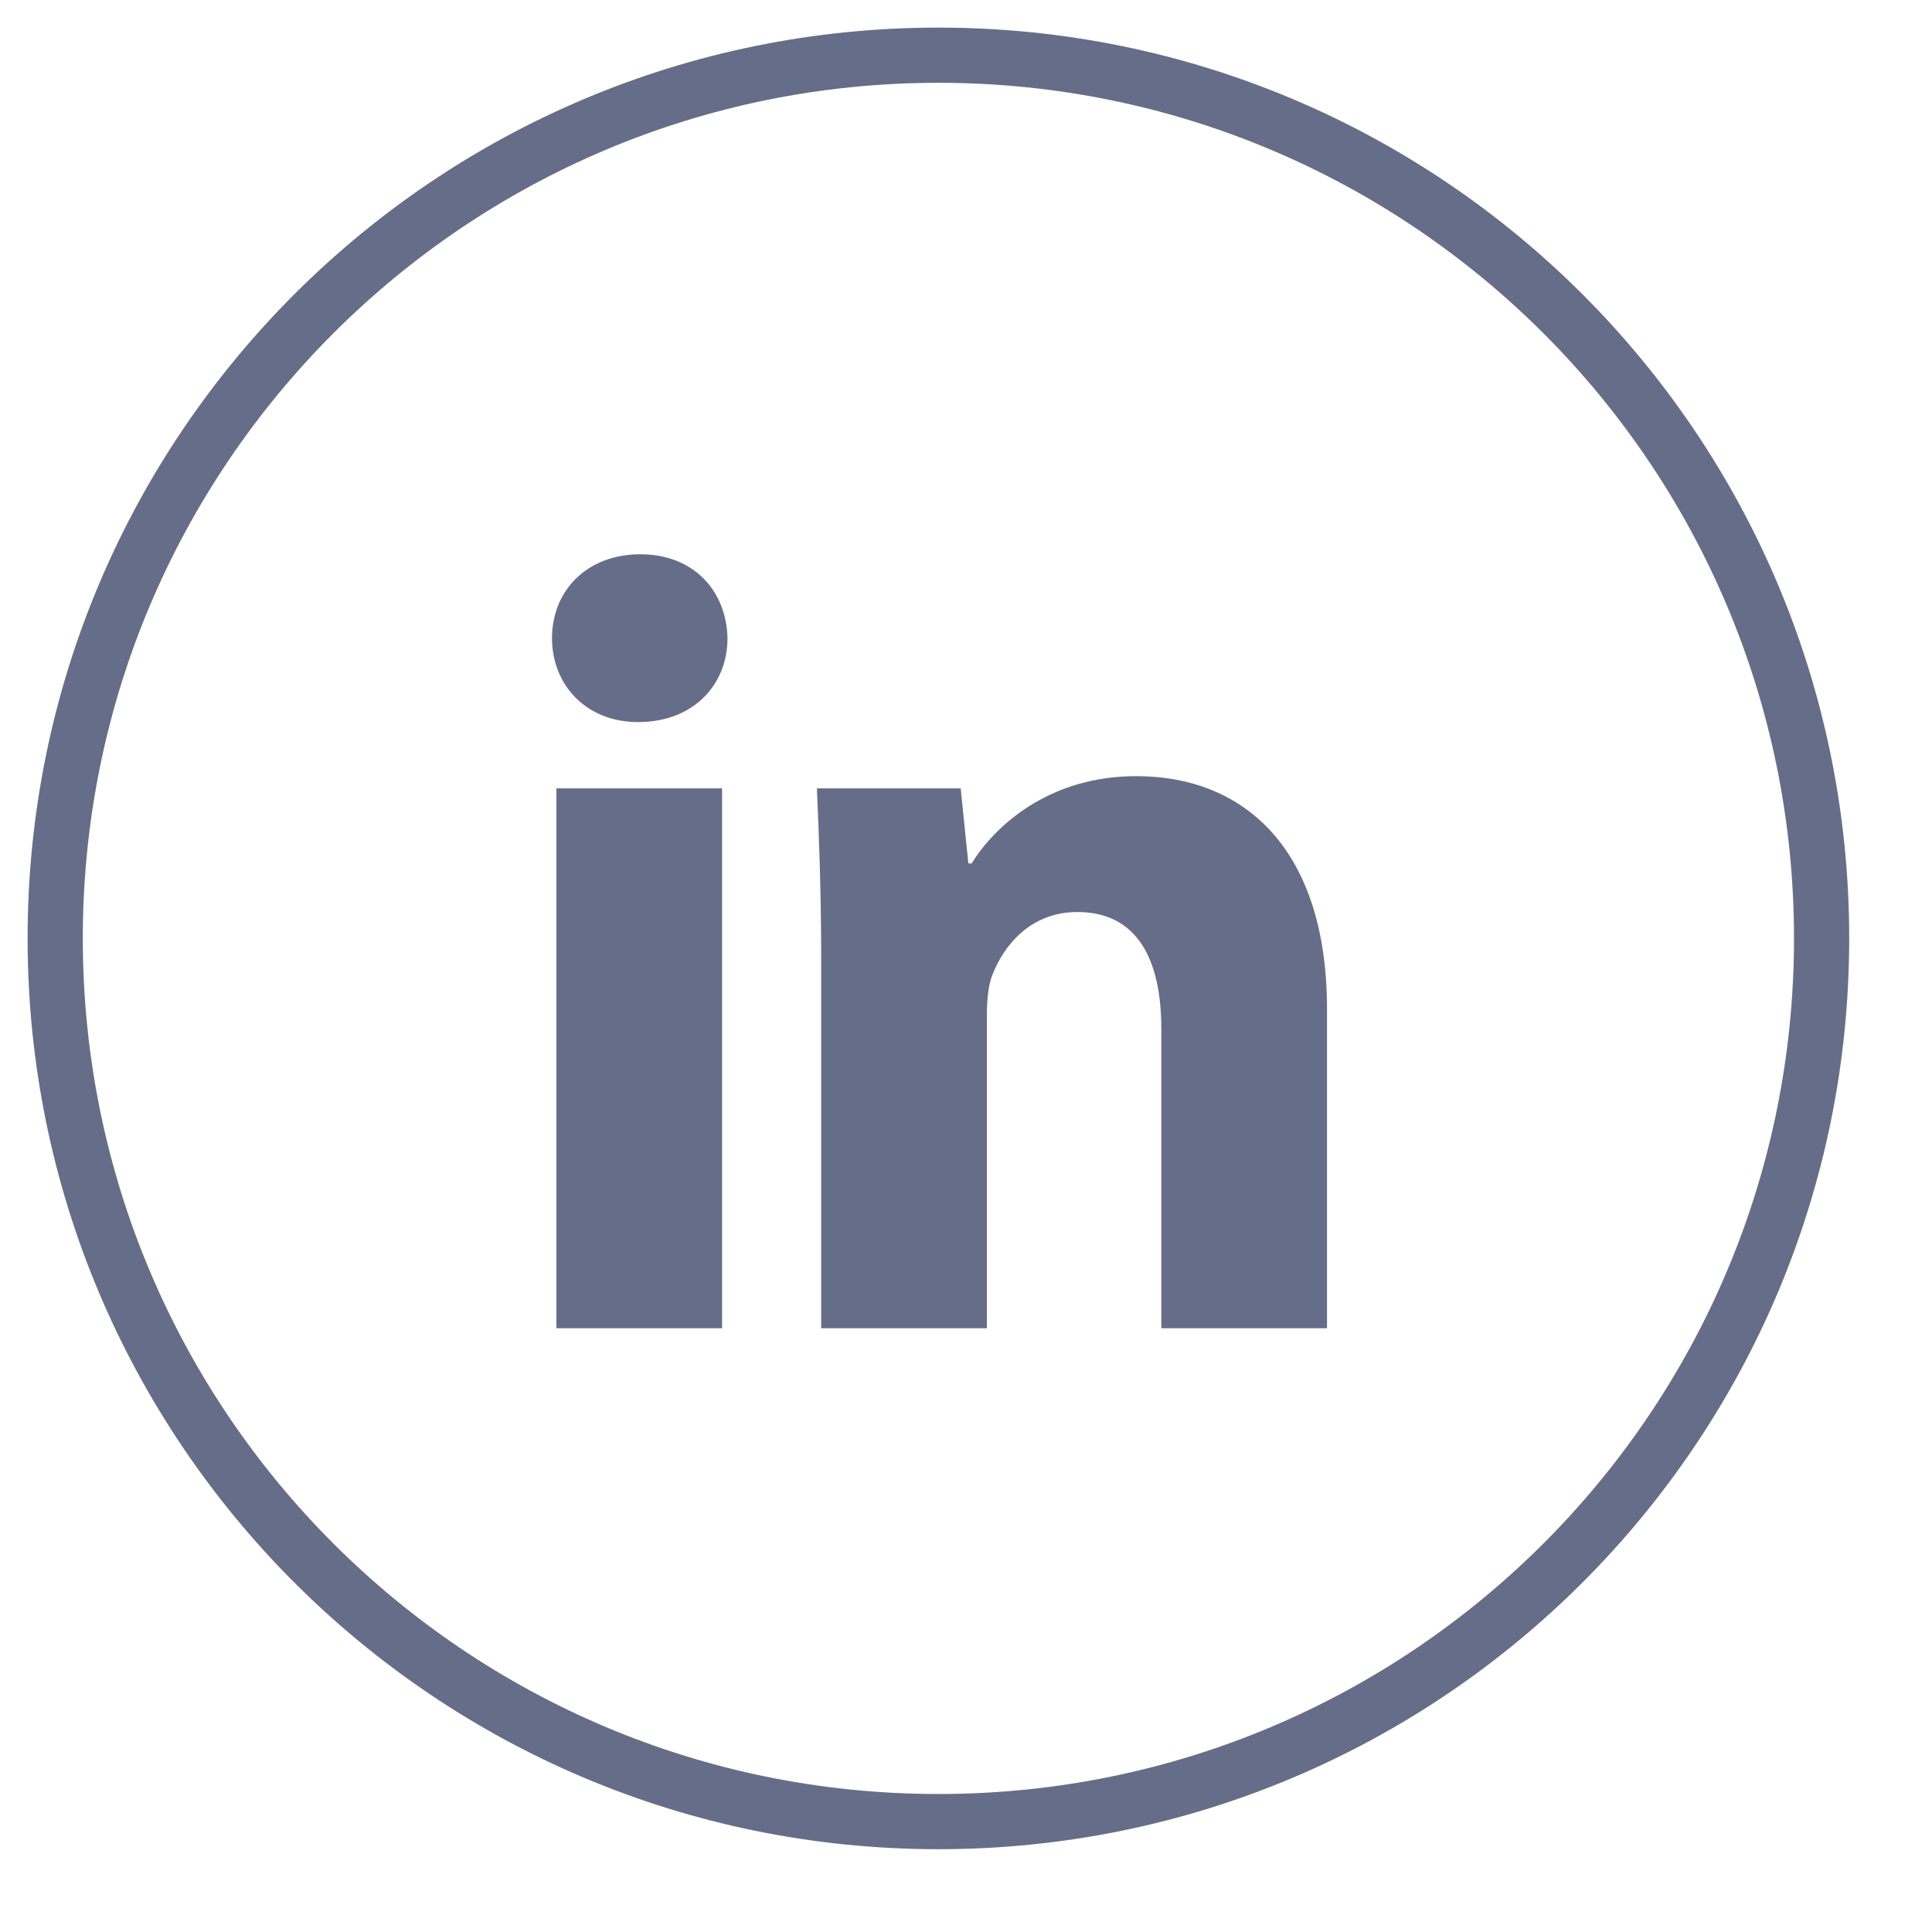 <svg xmlns="http://www.w3.org/2000/svg" viewBox="0 0 35 35" width="35" height="35">
	<style>
		.shp1 { fill: #666d89 }
		.shp0 { fill: none;stroke: #666d89 } 
	</style>
	<g id="About Us">
		<g id="Social Media">
			<g id="Facebook">
				<path id="Path 1" class="shp1" transform="matrix(0.156,0,0,0.158,10,10)" d="M0.51 27.1L19.75 27.1L19.75 89L0.51 89L0.51 27.1ZM20.38 9.88C20.38 15.2 16.45 19.5 10 19.5C3.92 19.5 0 15.2 0 9.88C0 4.44 4.05 0.26 10.25 0.26C16.45 0.26 20.25 4.44 20.38 9.88ZM31.26 46.85C31.26 39.12 31.01 32.67 30.76 27.1L47.46 27.1L48.35 35.71L48.73 35.71C51.26 31.65 57.47 25.7 67.85 25.7C80.51 25.7 90 34.19 90 52.41L90 89L70.76 89L70.76 54.69C70.76 46.72 67.97 41.28 61.01 41.28C55.69 41.28 52.53 44.95 51.14 48.49C50.63 49.76 50.5 51.53 50.5 53.3L50.5 89L31.26 89L31.26 46.85Z" />
				<path id="Ellipse 2" class="shp0" d="M17 1C25.84 1 33 8.16 33 17C33 25.84 25.84 33 17 33C8.16 33 1 25.84 1 17C1 8.16 8.16 1 17 1Z" />
			</g>
		</g>
	</g>
</svg>